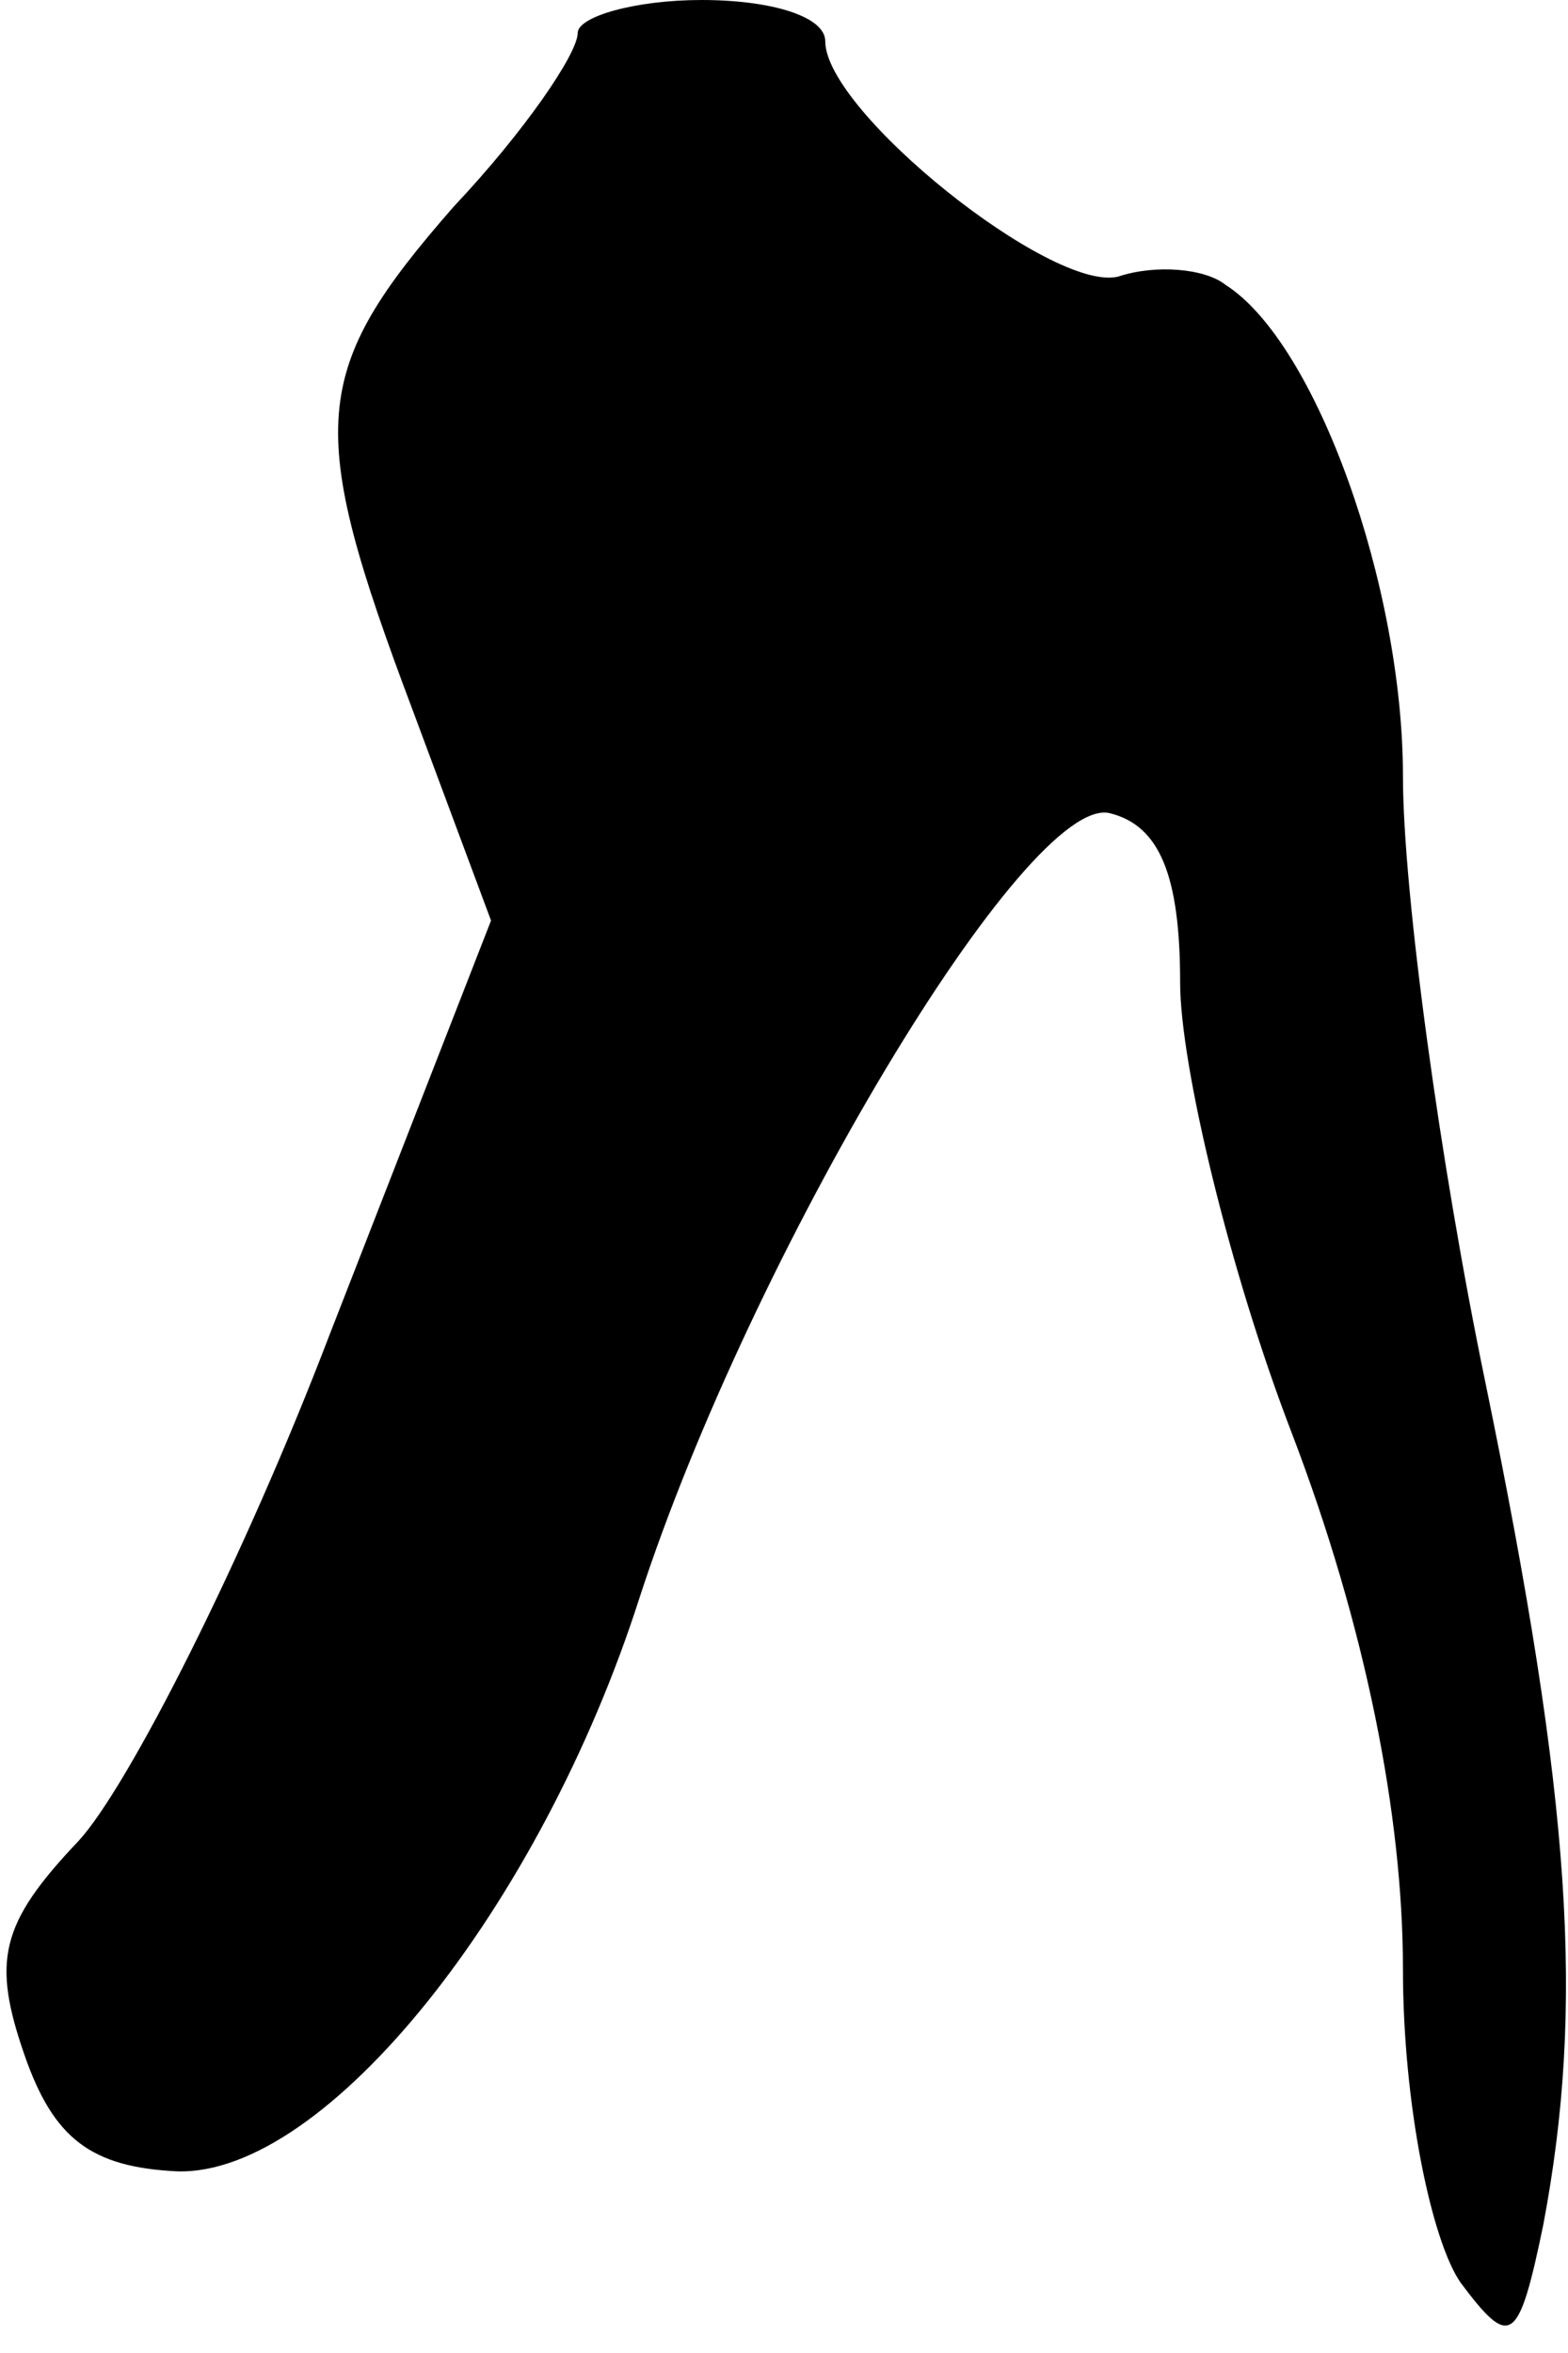 <?xml version="1.0" standalone="no"?>
<!DOCTYPE svg PUBLIC "-//W3C//DTD SVG 20010904//EN"
 "http://www.w3.org/TR/2001/REC-SVG-20010904/DTD/svg10.dtd">
<svg version="1.0" xmlns="http://www.w3.org/2000/svg"
 width="38pt" height="57pt" viewBox="0 0 38 57"
 preserveAspectRatio="xMidYMid meet">
<g transform="translate(0,57) scale(0.1,-0.1)"
fill="#000000" stroke="none">
<path fill="#000000" stroke="none" d="M140 562 c0 -5 -13 -24 -30 -42 -35
-40 -36 -53 -10 -122 l19 -51 -39 -100 c-21 -55 -49 -110 -61 -123 -19 -20
-21 -29 -13 -52 7 -20 16 -27 37 -28 36 -1 88 64 112 139 27 83 94 195 114
190 12 -3 17 -15 17 -41 0 -20 12 -70 27 -109 18 -47 27 -93 27 -130 0 -33 7
-66 14 -76 12 -16 14 -15 20 14 10 53 7 102 -14 204 -11 53 -20 119 -20 147 0
46 -21 105 -43 119 -5 4 -17 5 -26 2 -16 -4 -71 40 -71 57 0 6 -13 10 -30 10
-16 0 -30 -4 -30 -8z"/>
</g>
</svg>
